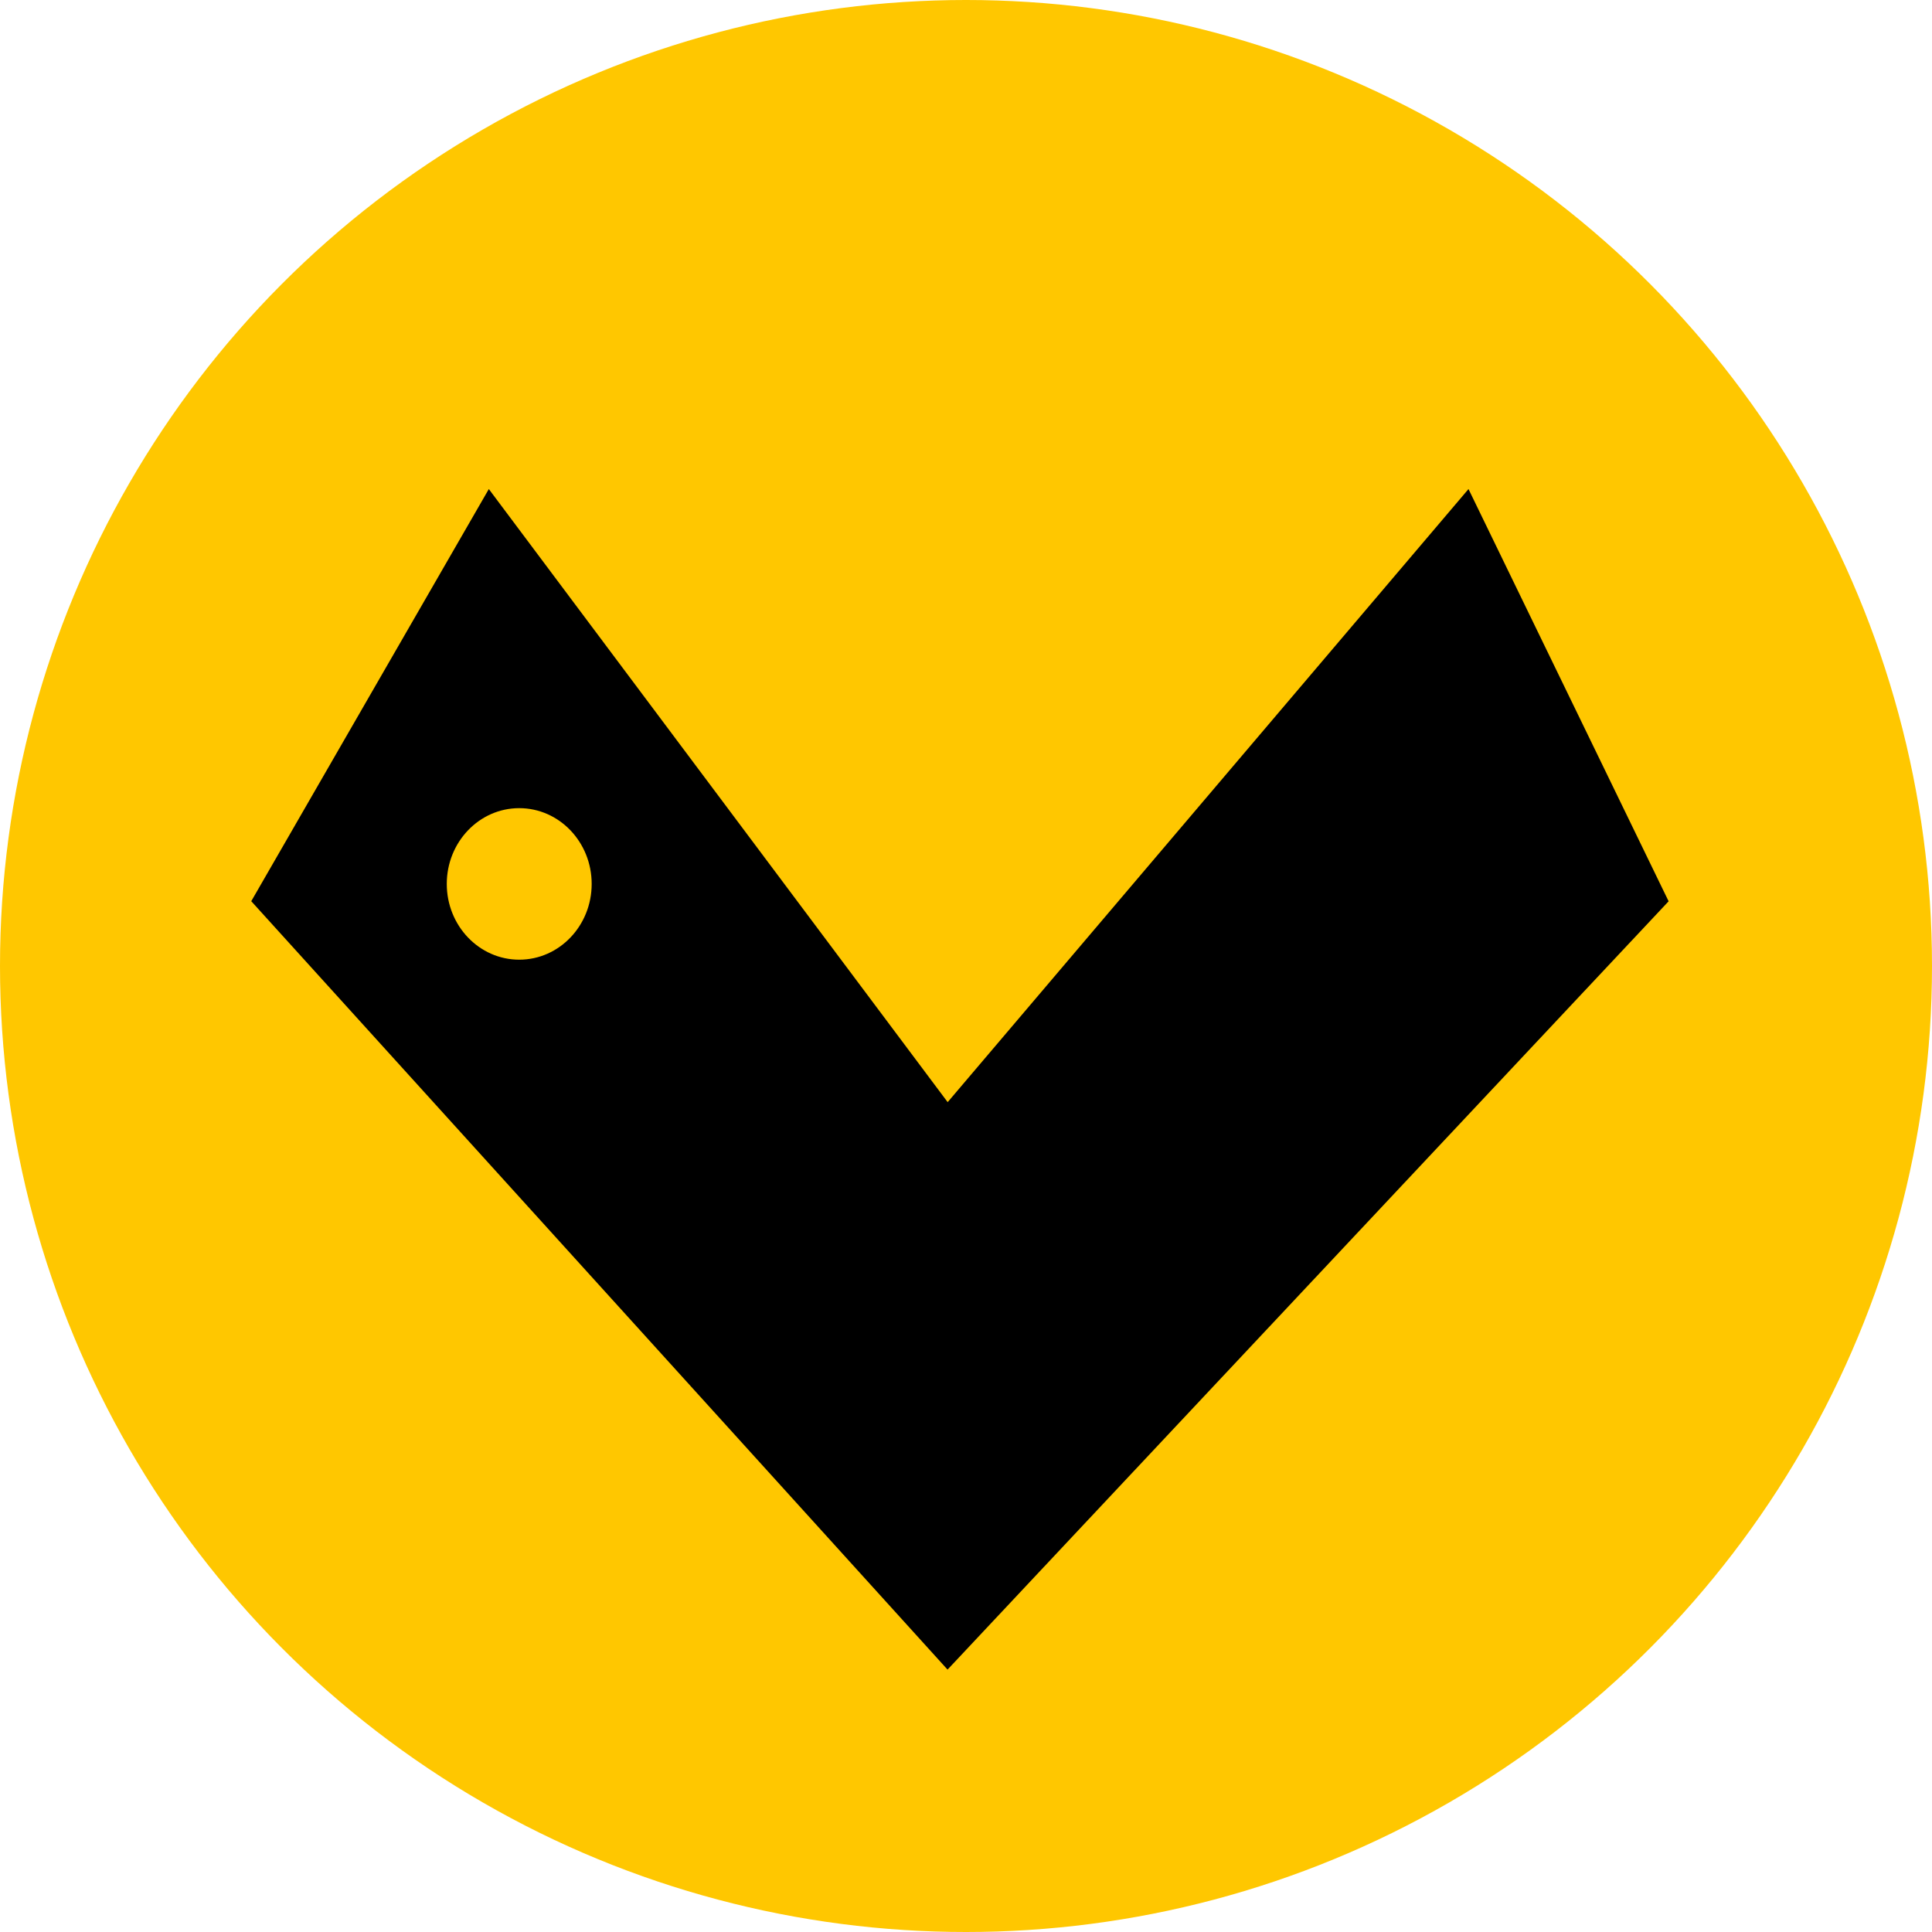 <svg width="512" height="512" viewBox="0 0 512 512" fill="none" xmlns="http://www.w3.org/2000/svg">
<circle cx="256" cy="256" r="256" fill="#FFC700"/>
<path d="M129.6 130.51L67.2 238.759L251.116 441.725L441.6 238.759L389.053 130.51L251.116 292.883L129.6 130.51Z" fill="black" stroke="black"/>
<ellipse cx="137.6" cy="234.248" rx="19.2" ry="20.078" fill="#FFC700"/>
</svg>
